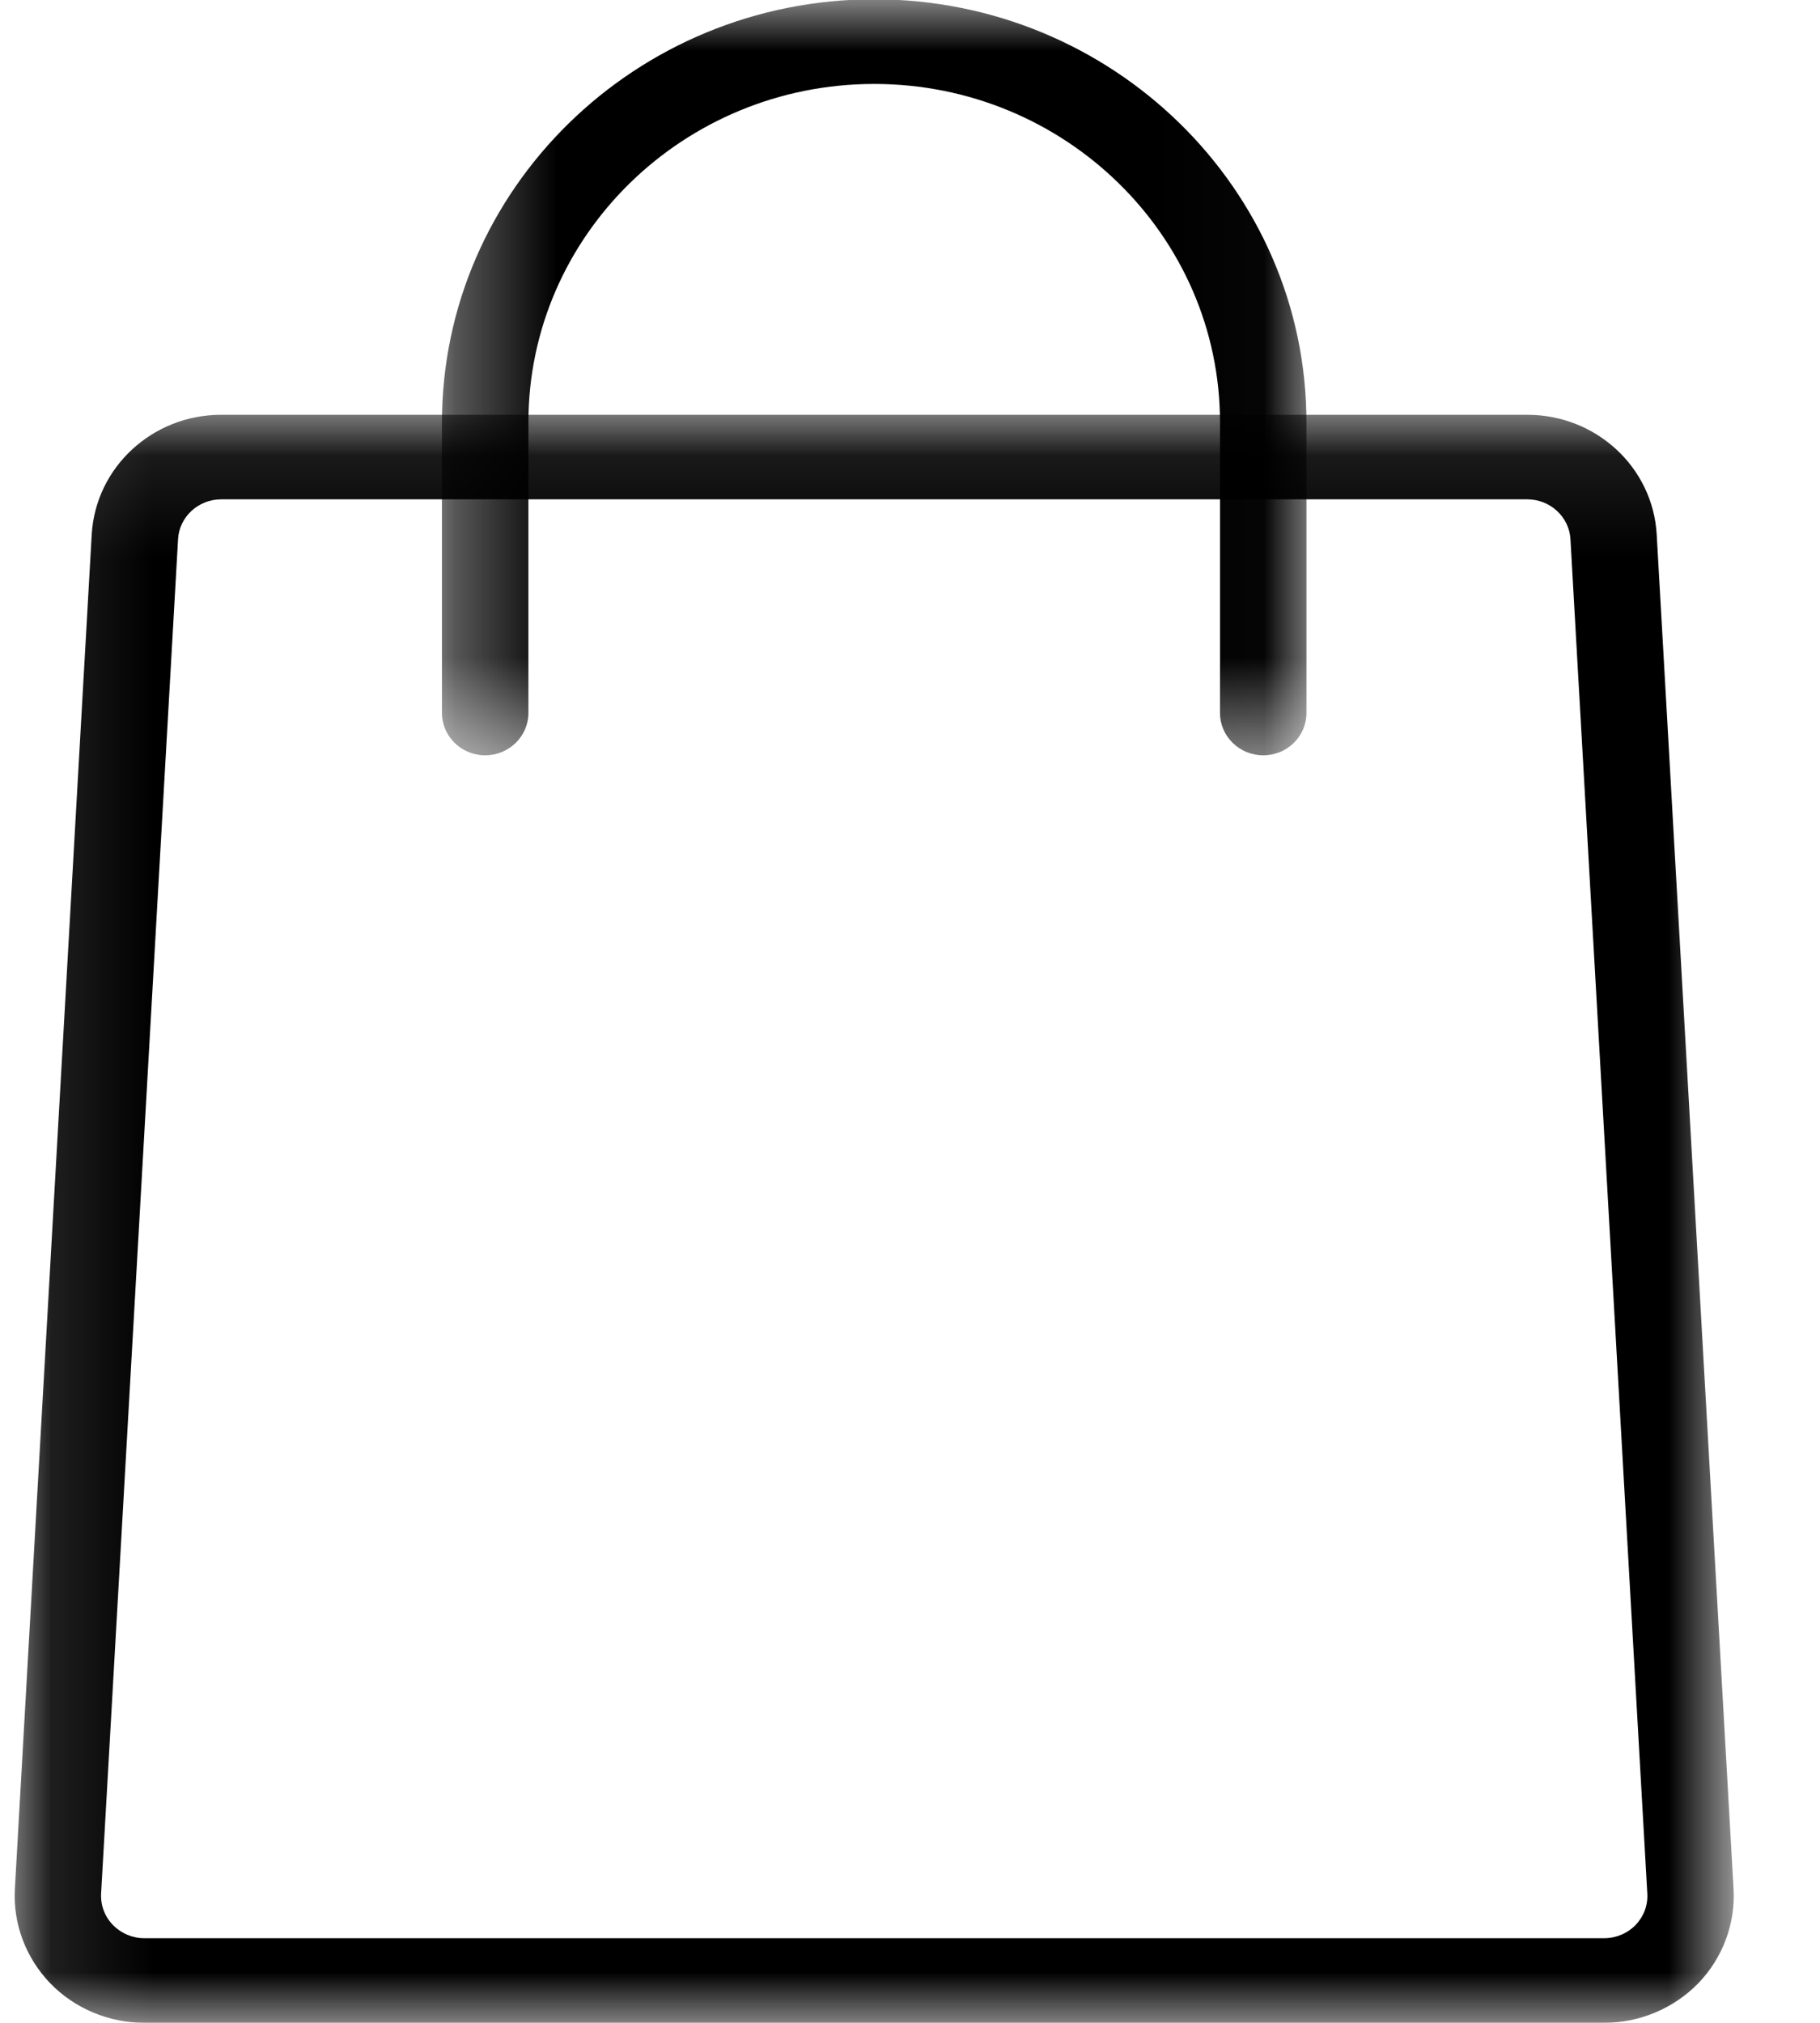 <svg width="18" height="20" viewBox="0 0 18 20" fill="none" xmlns="http://www.w3.org/2000/svg">
<mask id="mask0_28_168" style="mask-type:luminance" maskUnits="userSpaceOnUse" x="0" y="4" width="18" height="16">
<path d="M0.123 4.1H17.123V20H0.123V4.1Z" fill="white"/>
</mask>
<g mask="url(#mask0_28_168)">
<path d="M15.865 20H1.427C1.076 20 0.736 19.857 0.496 19.608C0.255 19.358 0.127 19.018 0.147 18.675L0.907 5.286C0.945 4.621 1.507 4.101 2.187 4.101H15.105C15.786 4.101 16.348 4.621 16.385 5.286L17.145 18.675C17.165 19.018 17.038 19.358 16.797 19.608C16.555 19.857 16.216 20 15.865 20ZM2.187 4.937C1.961 4.937 1.772 5.111 1.761 5.332L1 18.721C0.994 18.838 1.035 18.948 1.117 19.033C1.199 19.116 1.308 19.163 1.427 19.163H15.865C15.984 19.163 16.095 19.116 16.176 19.033C16.257 18.948 16.299 18.838 16.292 18.721L15.532 5.332C15.52 5.111 15.332 4.937 15.105 4.937H2.187Z" fill="black"/>
</g>
<mask id="mask1_28_168" style="mask-type:luminance" maskUnits="userSpaceOnUse" x="4" y="0" width="9" height="8">
<path d="M4.34 0H12.978V7.5H4.34V0Z" fill="white"/>
</mask>
<g mask="url(#mask1_28_168)">
<path d="M12.494 7.468C12.258 7.468 12.066 7.28 12.066 7.049V4.177C12.066 2.331 10.532 0.83 8.646 0.83C6.76 0.83 5.226 2.331 5.226 4.177V7.049C5.226 7.28 5.034 7.468 4.798 7.468C4.563 7.468 4.371 7.28 4.371 7.049V4.177C4.371 1.87 6.289 -0.007 8.646 -0.007C11.004 -0.007 12.921 1.87 12.921 4.177V7.049C12.921 7.28 12.73 7.468 12.494 7.468Z" fill="black"/>
</g>
</svg>
